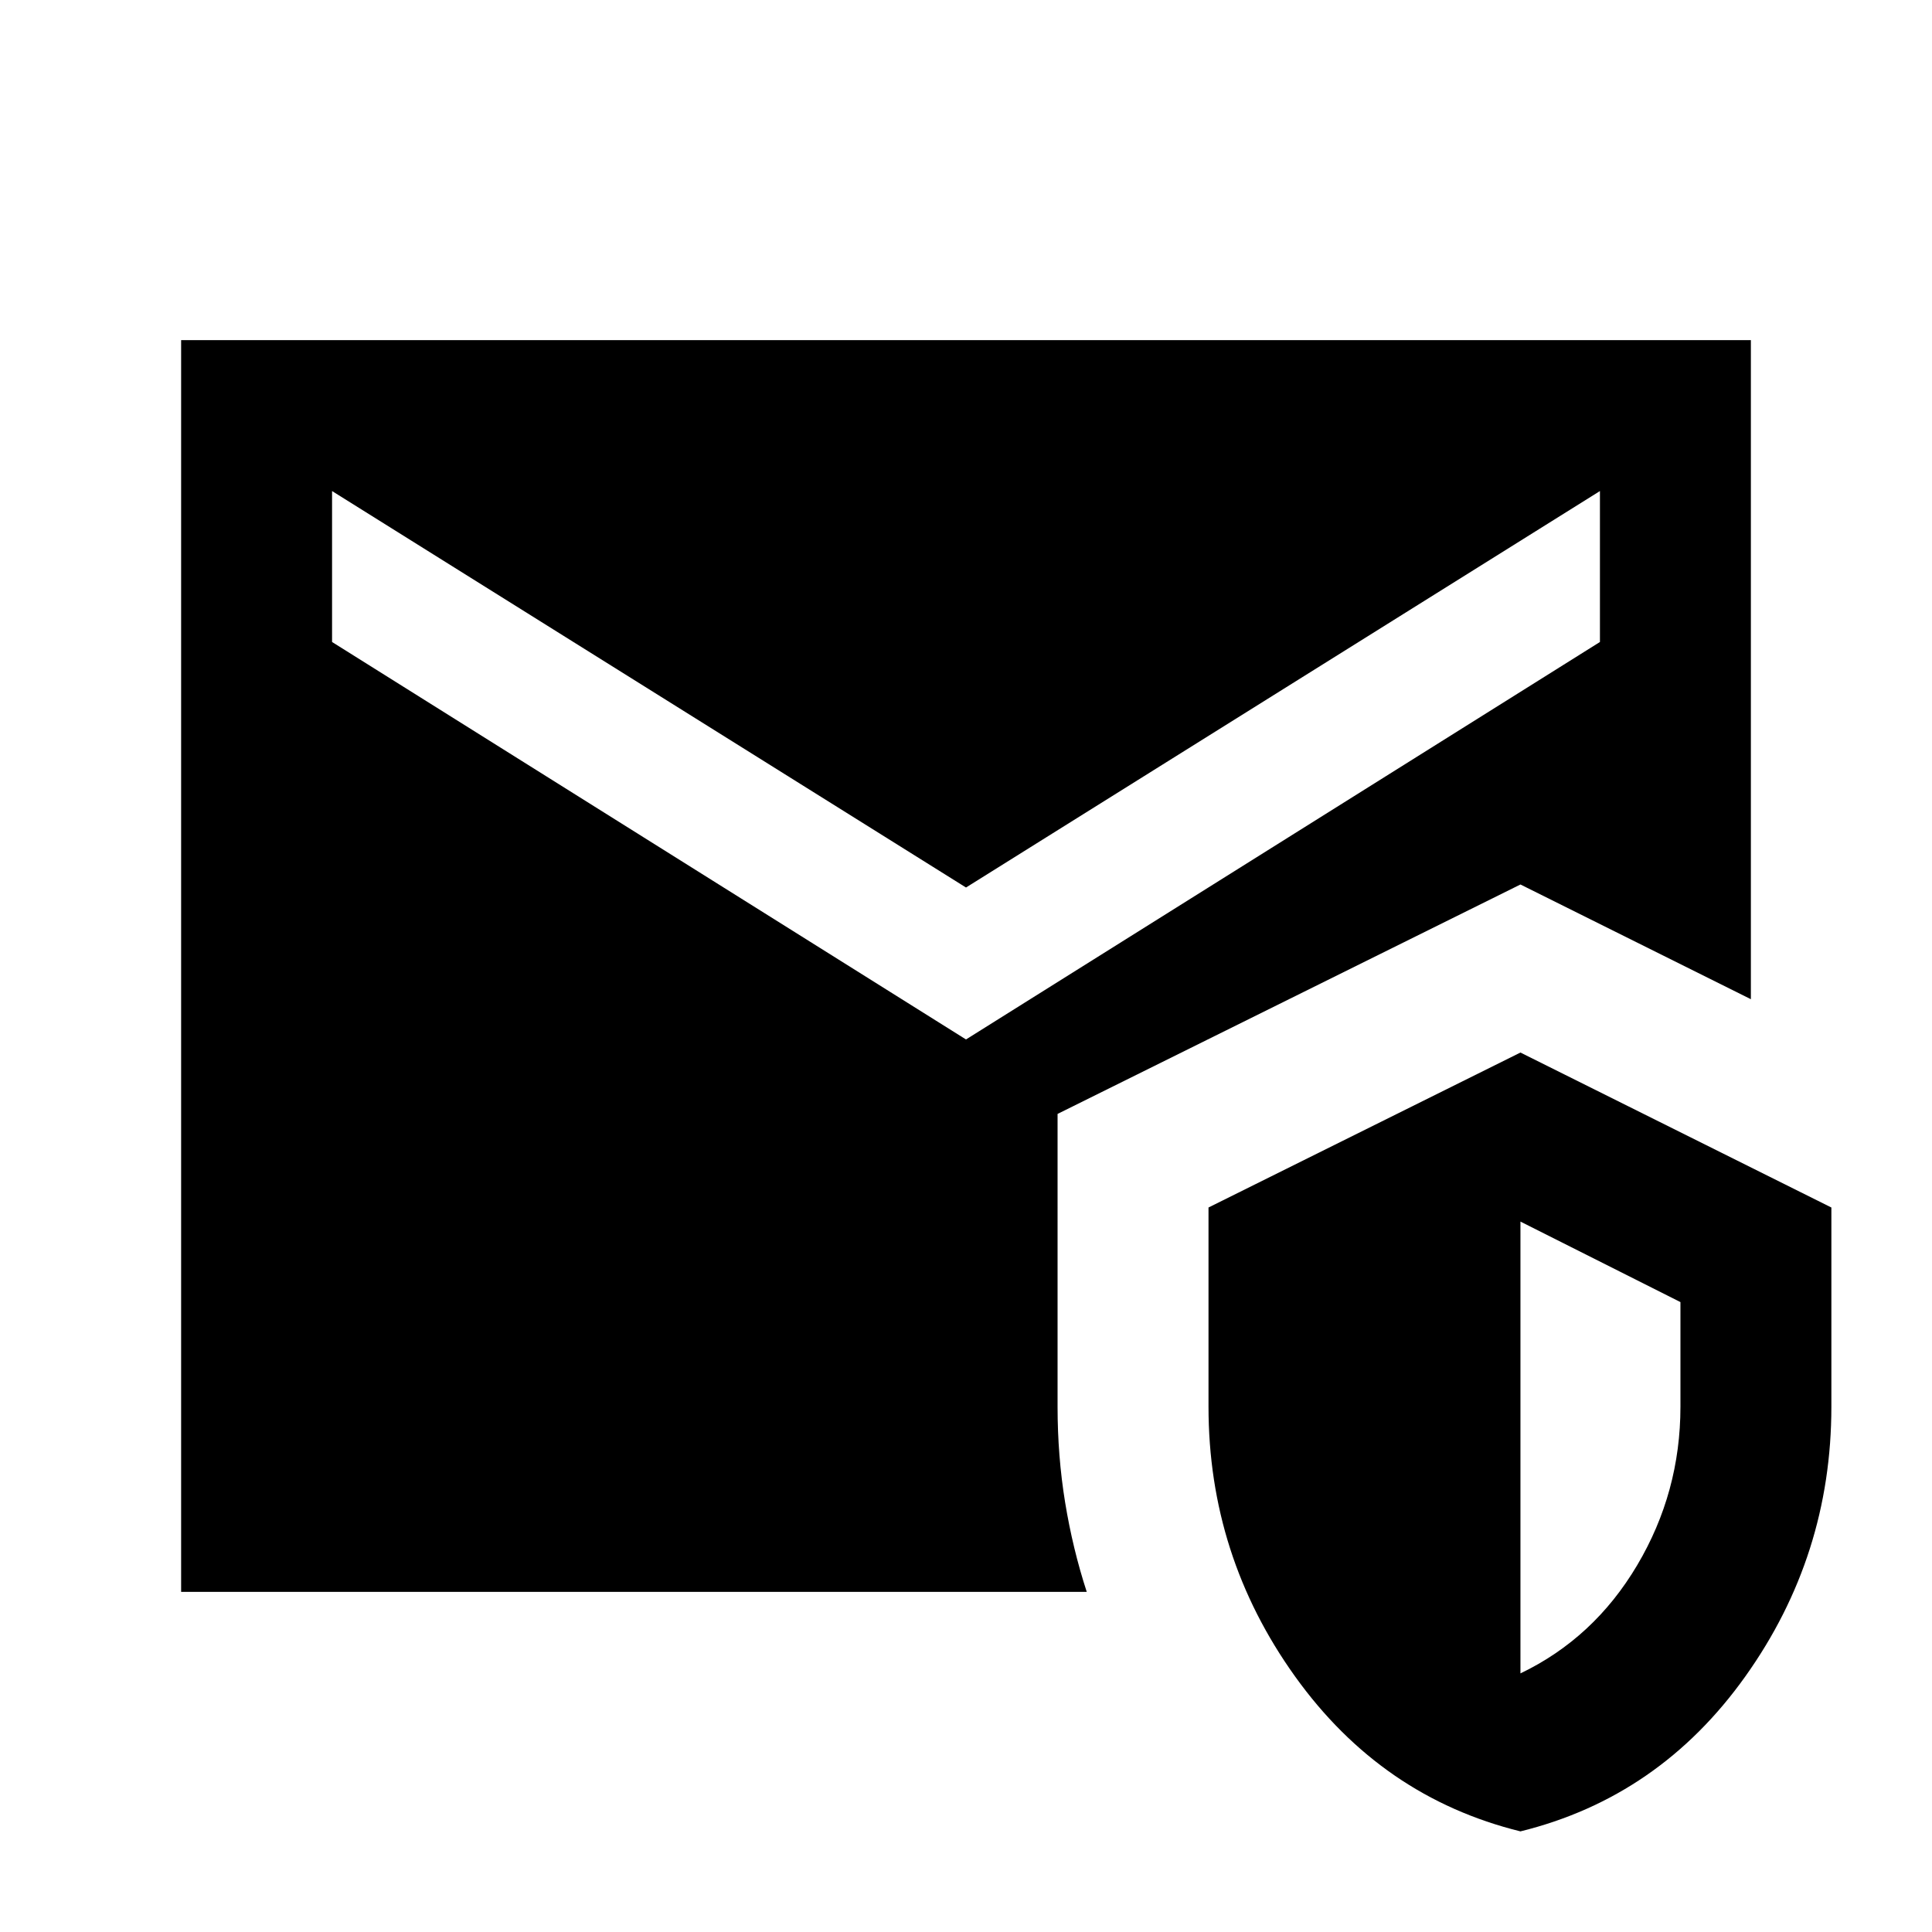 <svg xmlns="http://www.w3.org/2000/svg" height="24" viewBox="0 -960 960 960" width="24"><path d="M90-169v-622h780v327.5l-114.5-57-230 114V-261q0 24.5 3.75 47.5T540-169H90ZM755.5-50q-69-17-112-77t-43-134v-99l155-77L910-360v99q0 74-42.75 134T755.5-50Zm0-78.5q36.5-17.5 58-53.75T835-261v-52l-79.5-40v224.5ZM480-443.5 795-641v-75L480-519 165-716v75l315 197.5Z"/></svg>